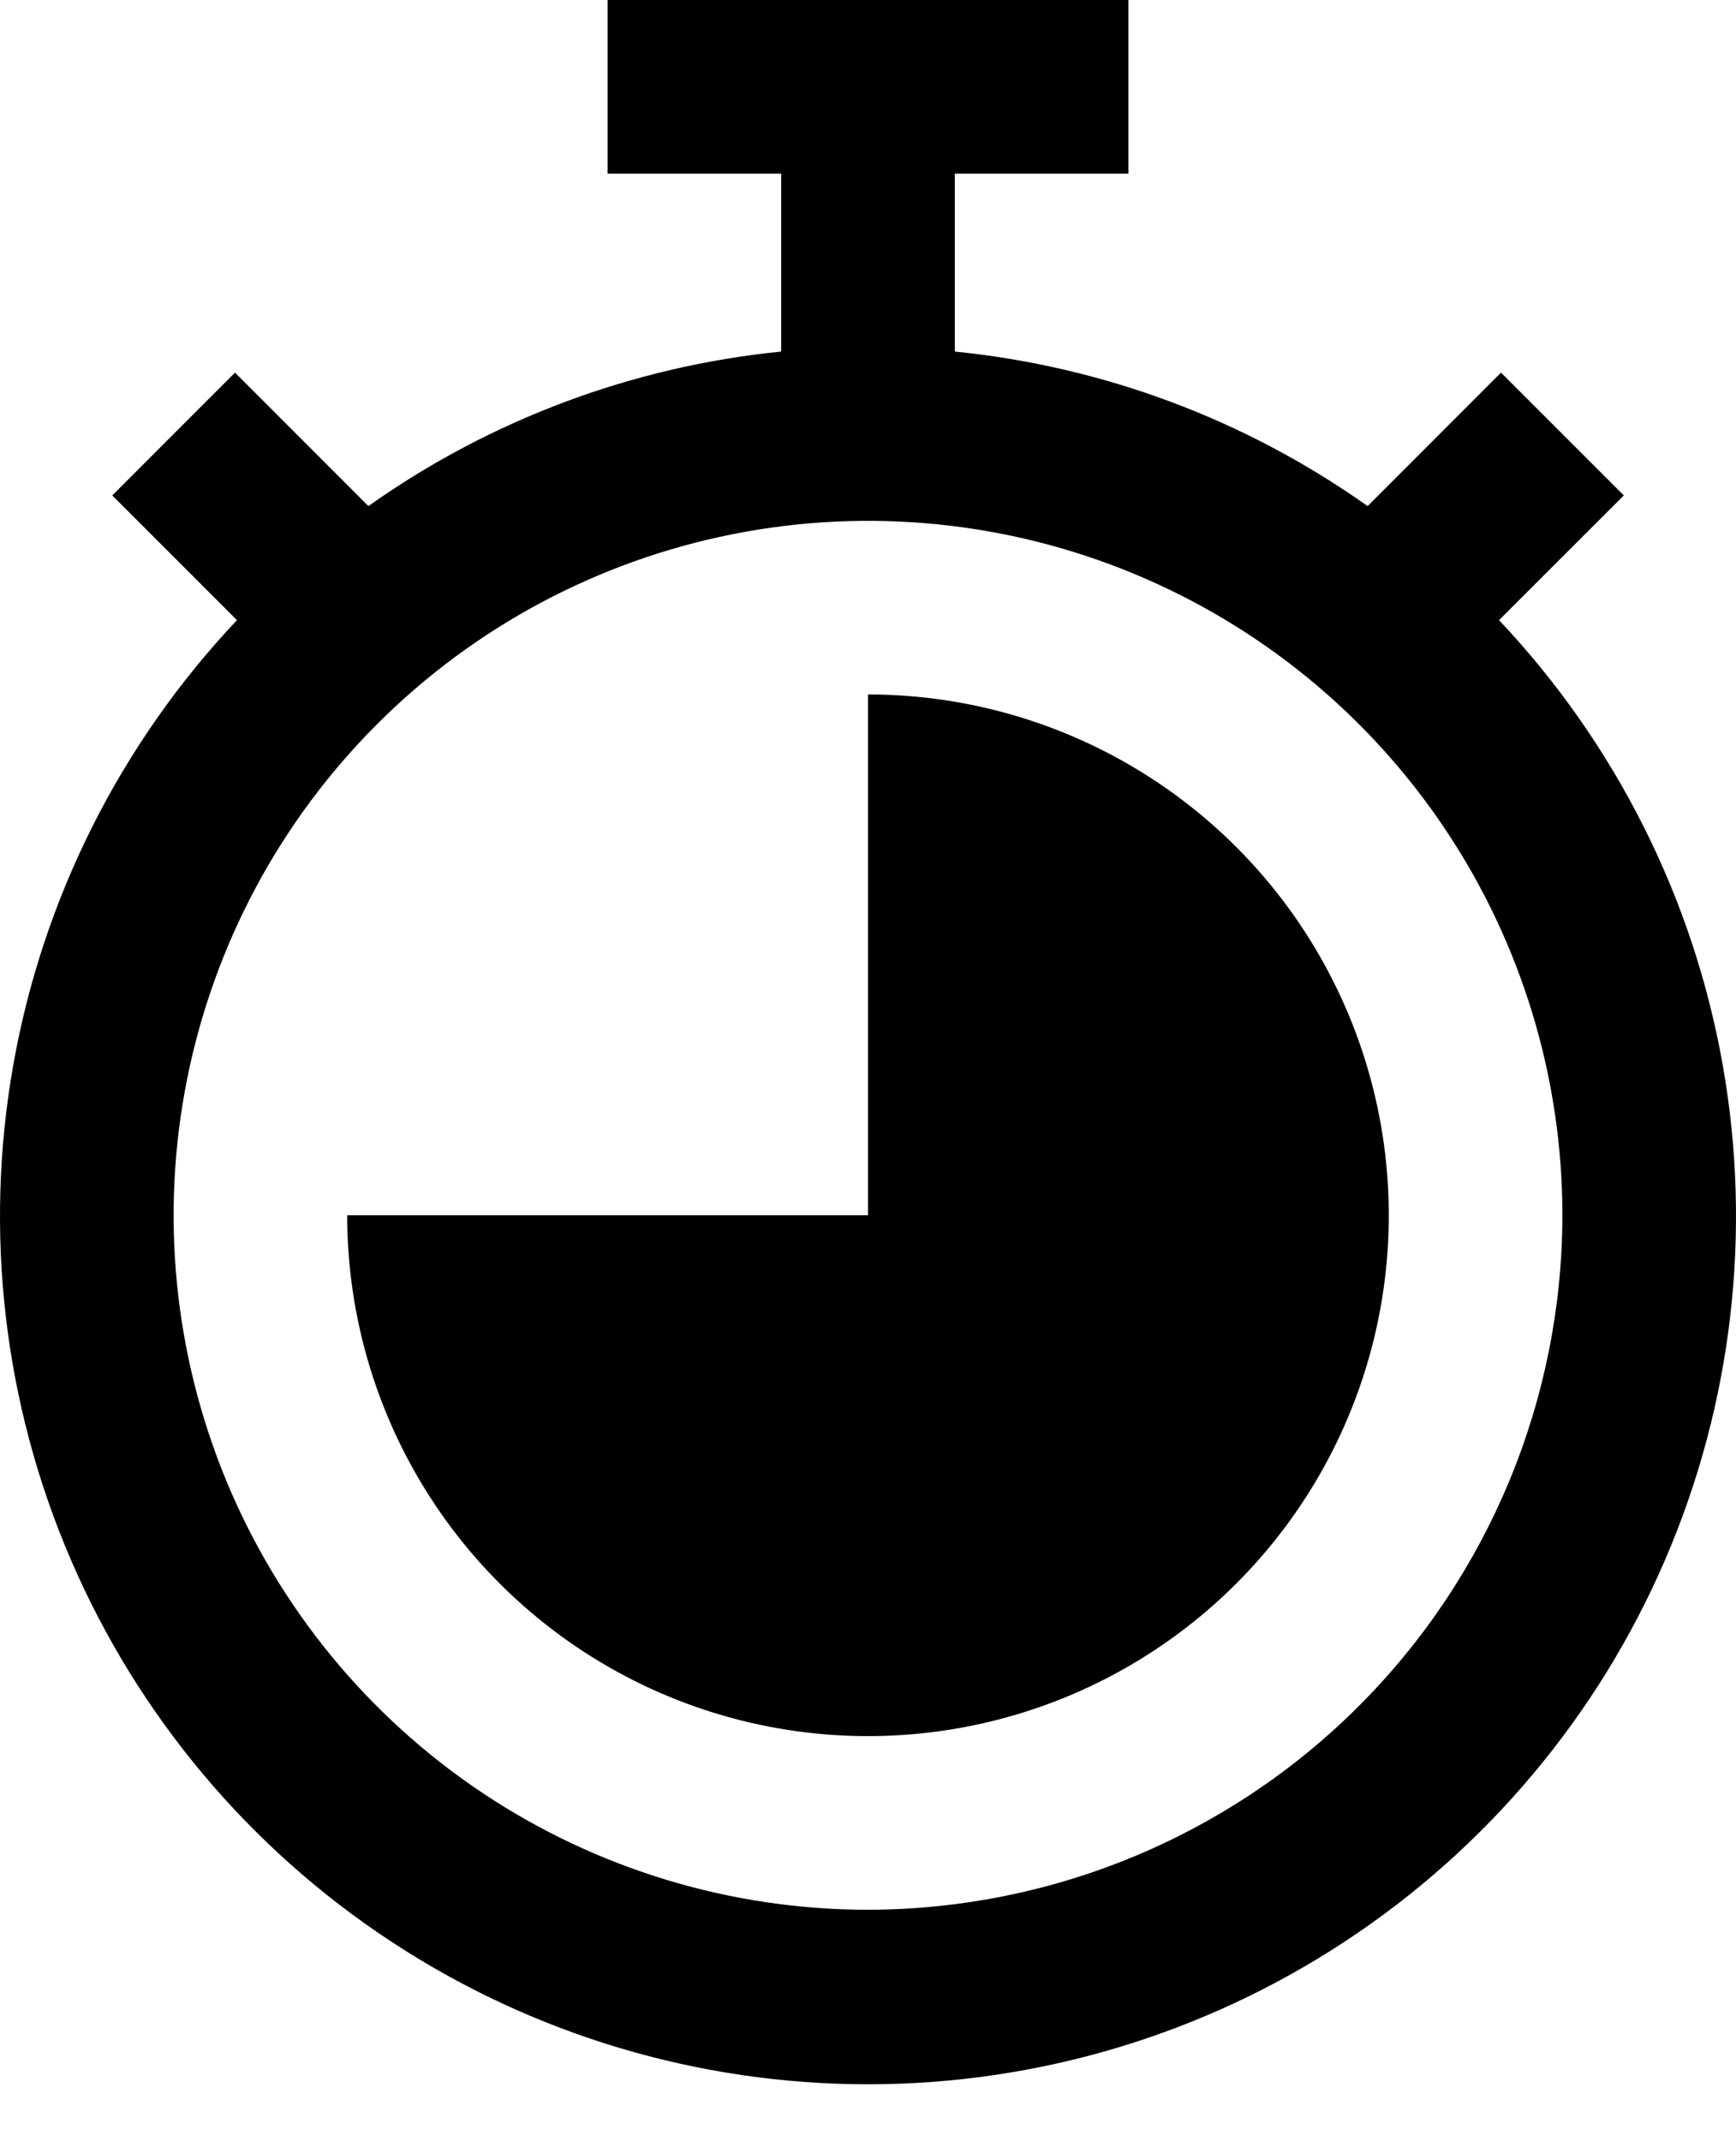 <svg width="30" height="37" viewBox="0 0 30 37" fill="none" xmlns="http://www.w3.org/2000/svg">
<path d="M25.905 10.716L28.061 8.561L25.939 6.439L23.634 8.745C21.527 7.252 19.069 6.332 16.5 6.075V3H19.5V0H10.5V3H13.5V6.075C10.931 6.332 8.473 7.252 6.366 8.745L4.061 6.439L1.94 8.561L4.095 10.716C2.083 12.847 0.739 15.52 0.229 18.405C-0.281 21.291 0.065 24.262 1.225 26.953C2.385 29.644 4.308 31.937 6.756 33.547C9.204 35.158 12.07 36.016 15 36.016C17.93 36.016 20.796 35.158 23.244 33.547C25.692 31.937 27.615 29.644 28.775 26.953C29.935 24.262 30.281 21.291 29.771 18.405C29.261 15.52 27.917 12.847 25.905 10.716ZM15 33C12.627 33 10.306 32.296 8.333 30.978C6.36 29.659 4.822 27.785 3.913 25.592C3.005 23.399 2.768 20.987 3.231 18.659C3.694 16.331 4.836 14.193 6.515 12.515C8.193 10.836 10.331 9.694 12.659 9.231C14.987 8.768 17.399 9.005 19.592 9.913C21.785 10.822 23.659 12.36 24.978 14.333C26.296 16.306 27 18.627 27 21C26.996 24.181 25.731 27.232 23.481 29.481C21.232 31.731 18.181 32.996 15 33Z" fill="black"/>
<path d="M15 12V21H6C6 22.78 6.528 24.52 7.517 26C8.506 27.48 9.911 28.634 11.556 29.315C13.2 29.996 15.01 30.174 16.756 29.827C18.502 29.48 20.105 28.623 21.364 27.364C22.623 26.105 23.48 24.502 23.827 22.756C24.174 21.01 23.996 19.2 23.315 17.556C22.634 15.911 21.48 14.506 20 13.517C18.52 12.528 16.78 12 15 12Z" fill="black"/>
</svg>
